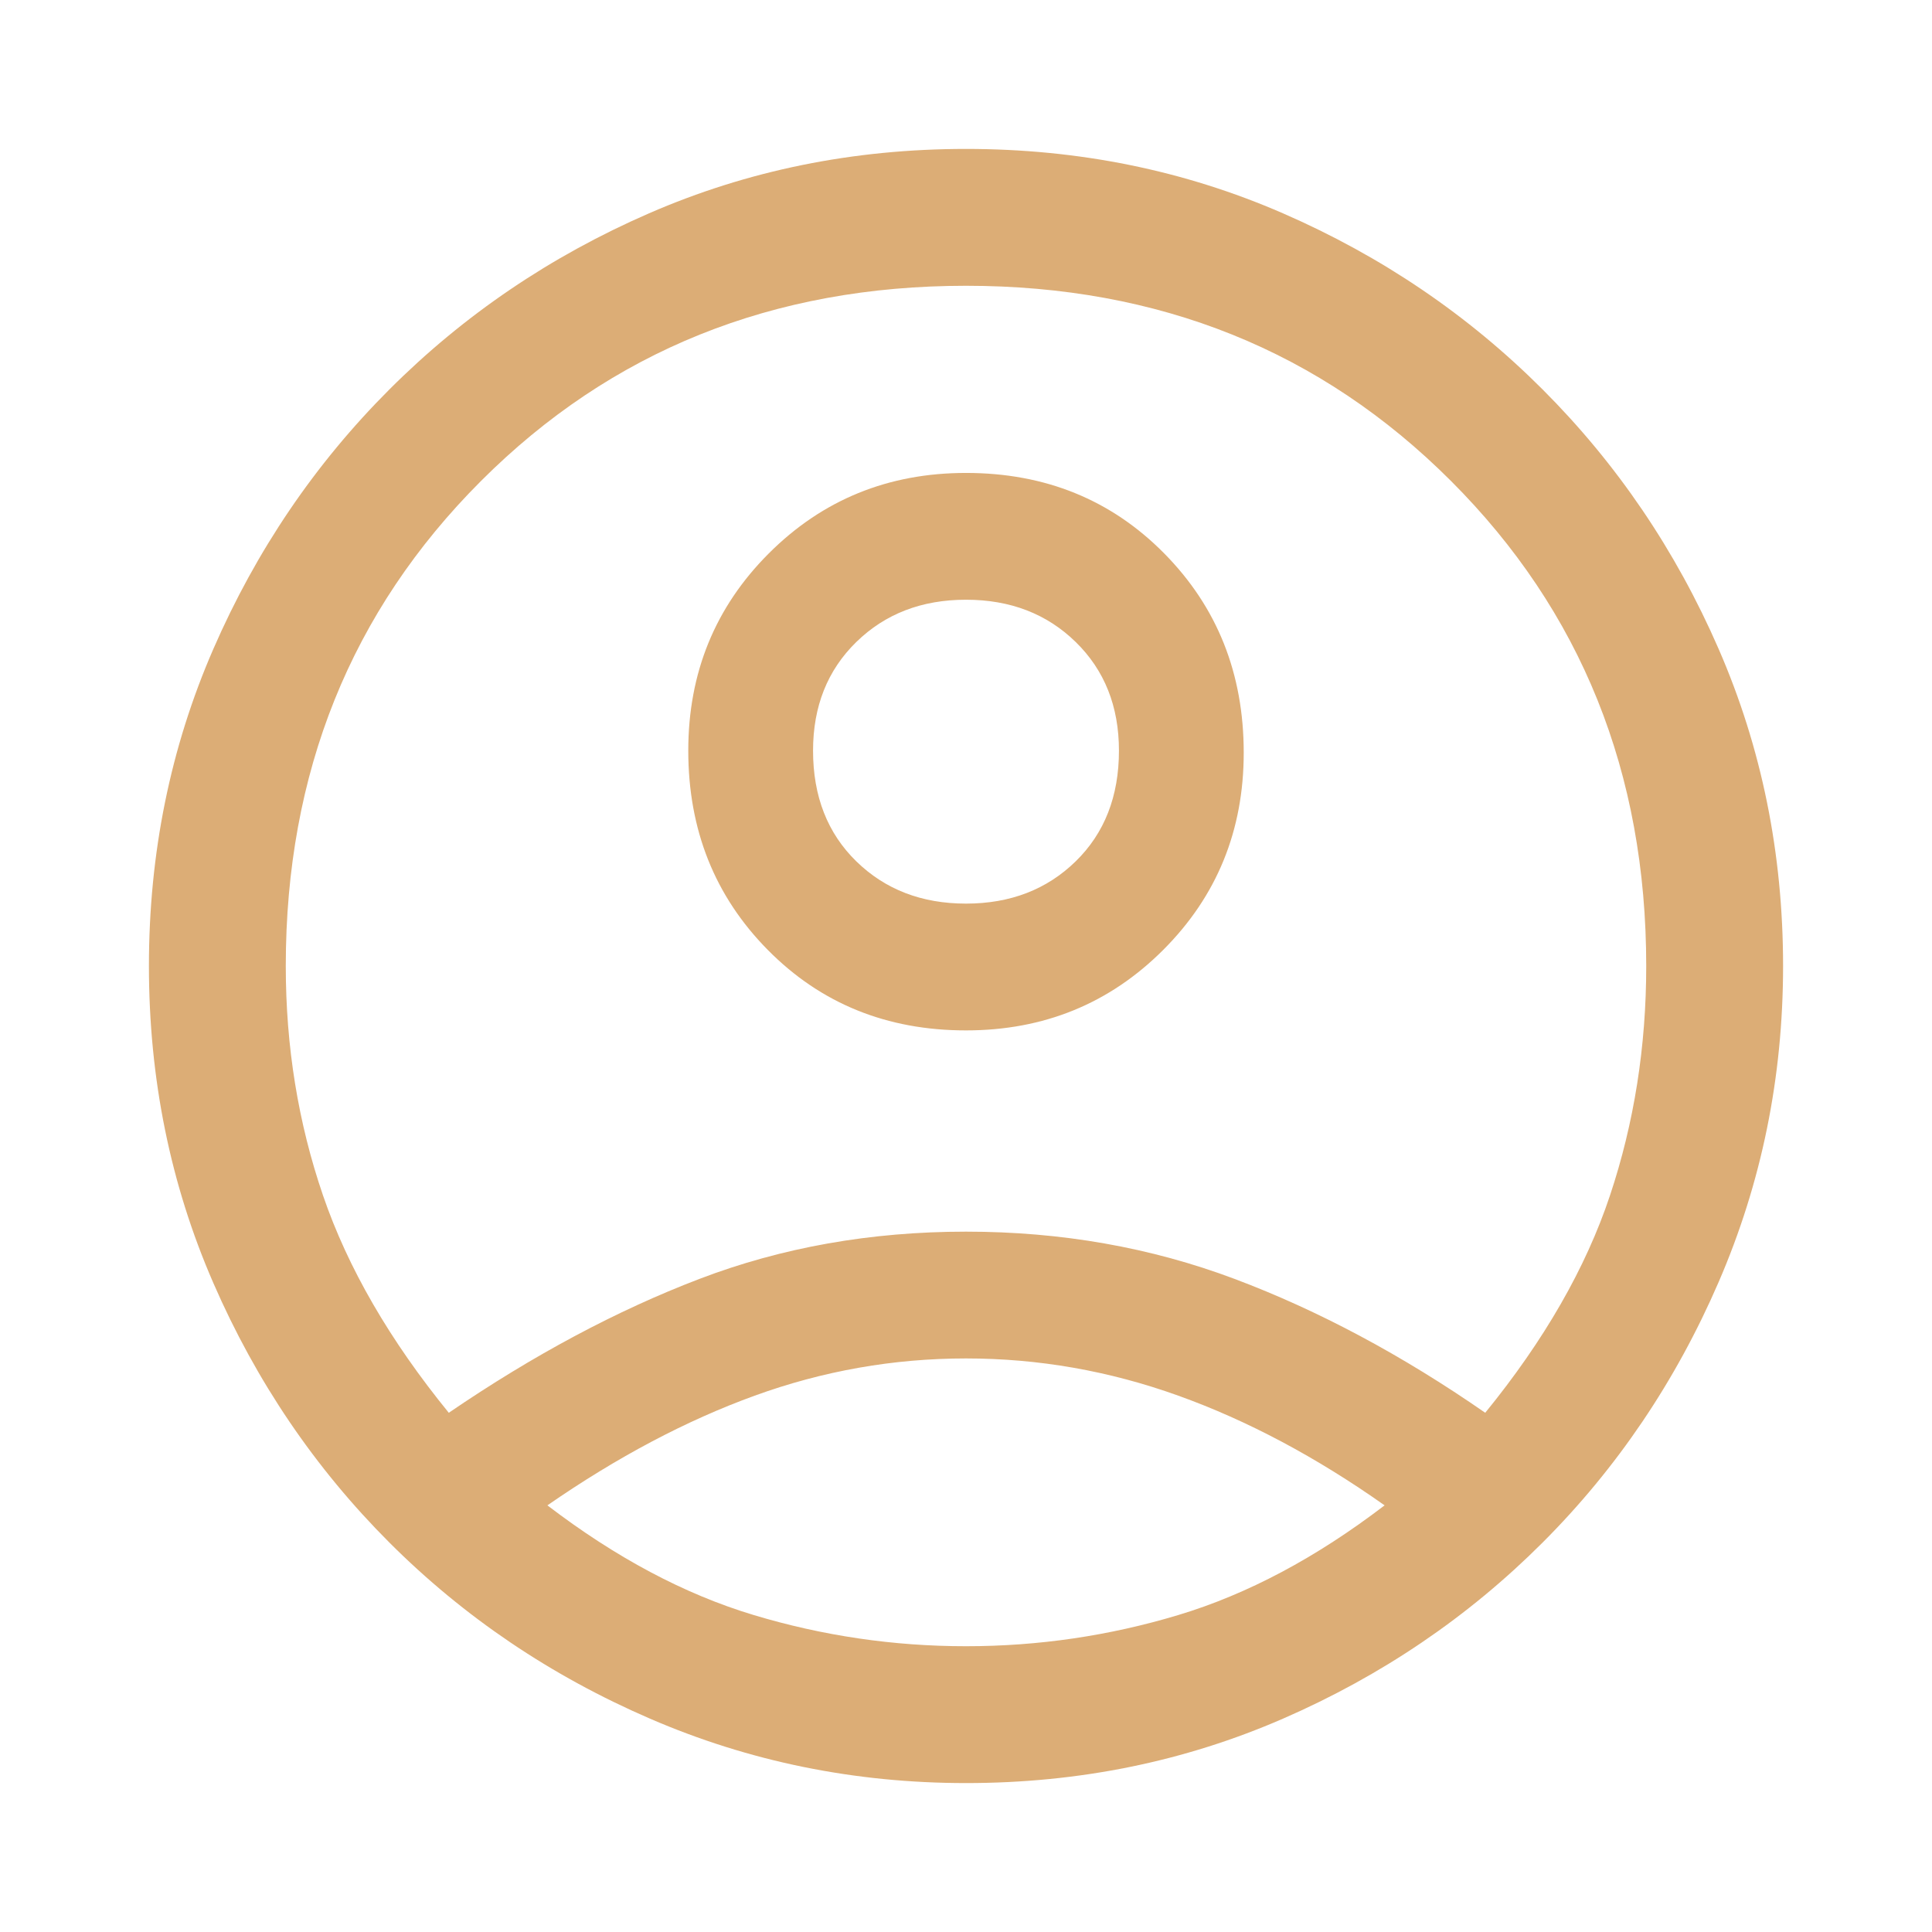 <svg xmlns="http://www.w3.org/2000/svg" fill="#DCAD76" height="48" width="48"><path d="M11.15 35.1q3.15-2.15 6.225-3.325Q20.45 30.6 24 30.6t6.675 1.175Q33.8 32.95 36.9 35.1q2.2-2.7 3.1-5.4.9-2.7.9-5.7 0-7.2-4.85-12.05Q31.2 7.1 24 7.1q-7.2 0-12.05 4.85Q7.1 16.8 7.1 24q0 3 .925 5.7t3.125 5.4ZM24 25.6q-2.95 0-4.925-2-1.975-2-1.975-4.95 0-2.9 2-4.9 2-2 4.9-2 2.95 0 4.925 2 1.975 2 1.975 4.95 0 2.9-2 4.9-2 2-4.9 2Zm0 18.7q-4.15 0-7.85-1.6-3.7-1.6-6.475-4.375Q6.9 35.55 5.3 31.875 3.7 28.2 3.7 24t1.6-7.875q1.6-3.675 4.375-6.45Q12.45 6.9 16.125 5.3 19.8 3.7 24 3.7t7.875 1.6q3.675 1.6 6.45 4.375 2.775 2.775 4.375 6.45Q44.3 19.8 44.3 24q0 4.15-1.6 7.85-1.6 3.7-4.375 6.475-2.775 2.775-6.45 4.375Q28.2 44.3 24 44.3Zm0-3.4q2.7 0 5.275-.775T34.4 37.4q-2.55-1.8-5.125-2.725T24 33.75q-2.7 0-5.25.925T13.6 37.4q2.55 1.95 5.125 2.725Q21.3 40.9 24 40.9Zm0-18.45q1.65 0 2.725-1.05 1.075-1.05 1.075-2.75 0-1.65-1.075-2.7Q25.65 14.9 24 14.9q-1.65 0-2.725 1.05Q20.2 17 20.2 18.65q0 1.7 1.075 2.75T24 22.45Zm0-3.8Zm0 18.7Z"/></svg>